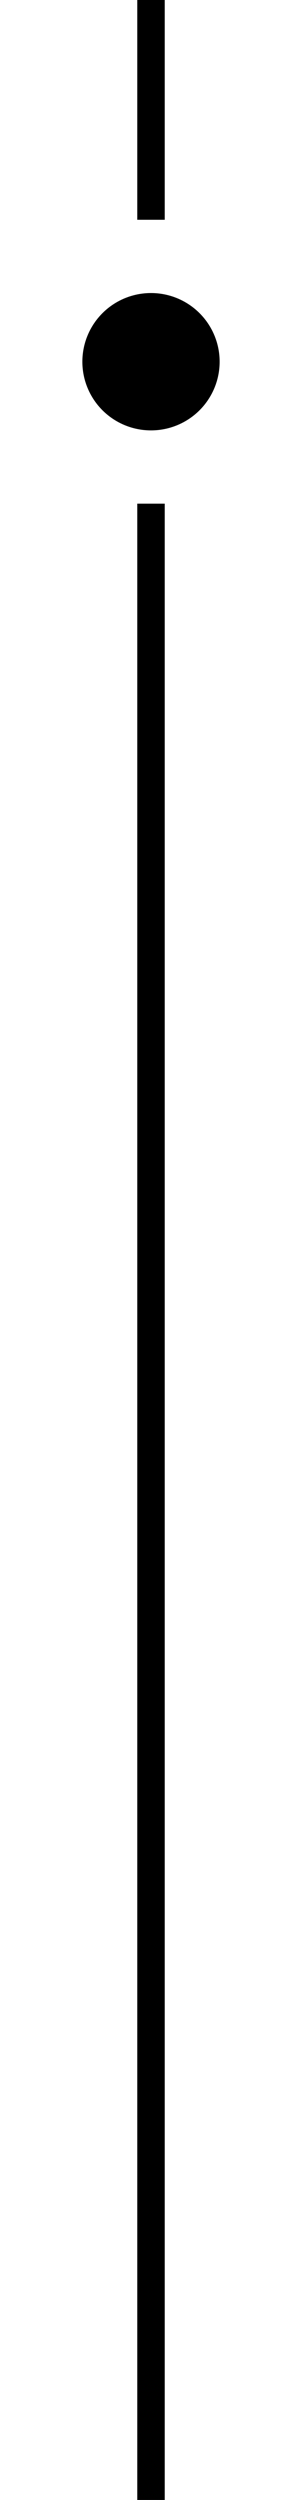 <svg width="33" height="273" viewBox="0 0 33 273" fill="none" xmlns="http://www.w3.org/2000/svg">
<rect x="15.5" y="0.5" width="2" height="23" fill="black" stroke="black"/>
<circle cx="16.5" cy="39.5" r="7.5" fill="black"/>
<rect x="15.5" y="55.5" width="2" height="217" fill="black" stroke="black"/>
</svg>

